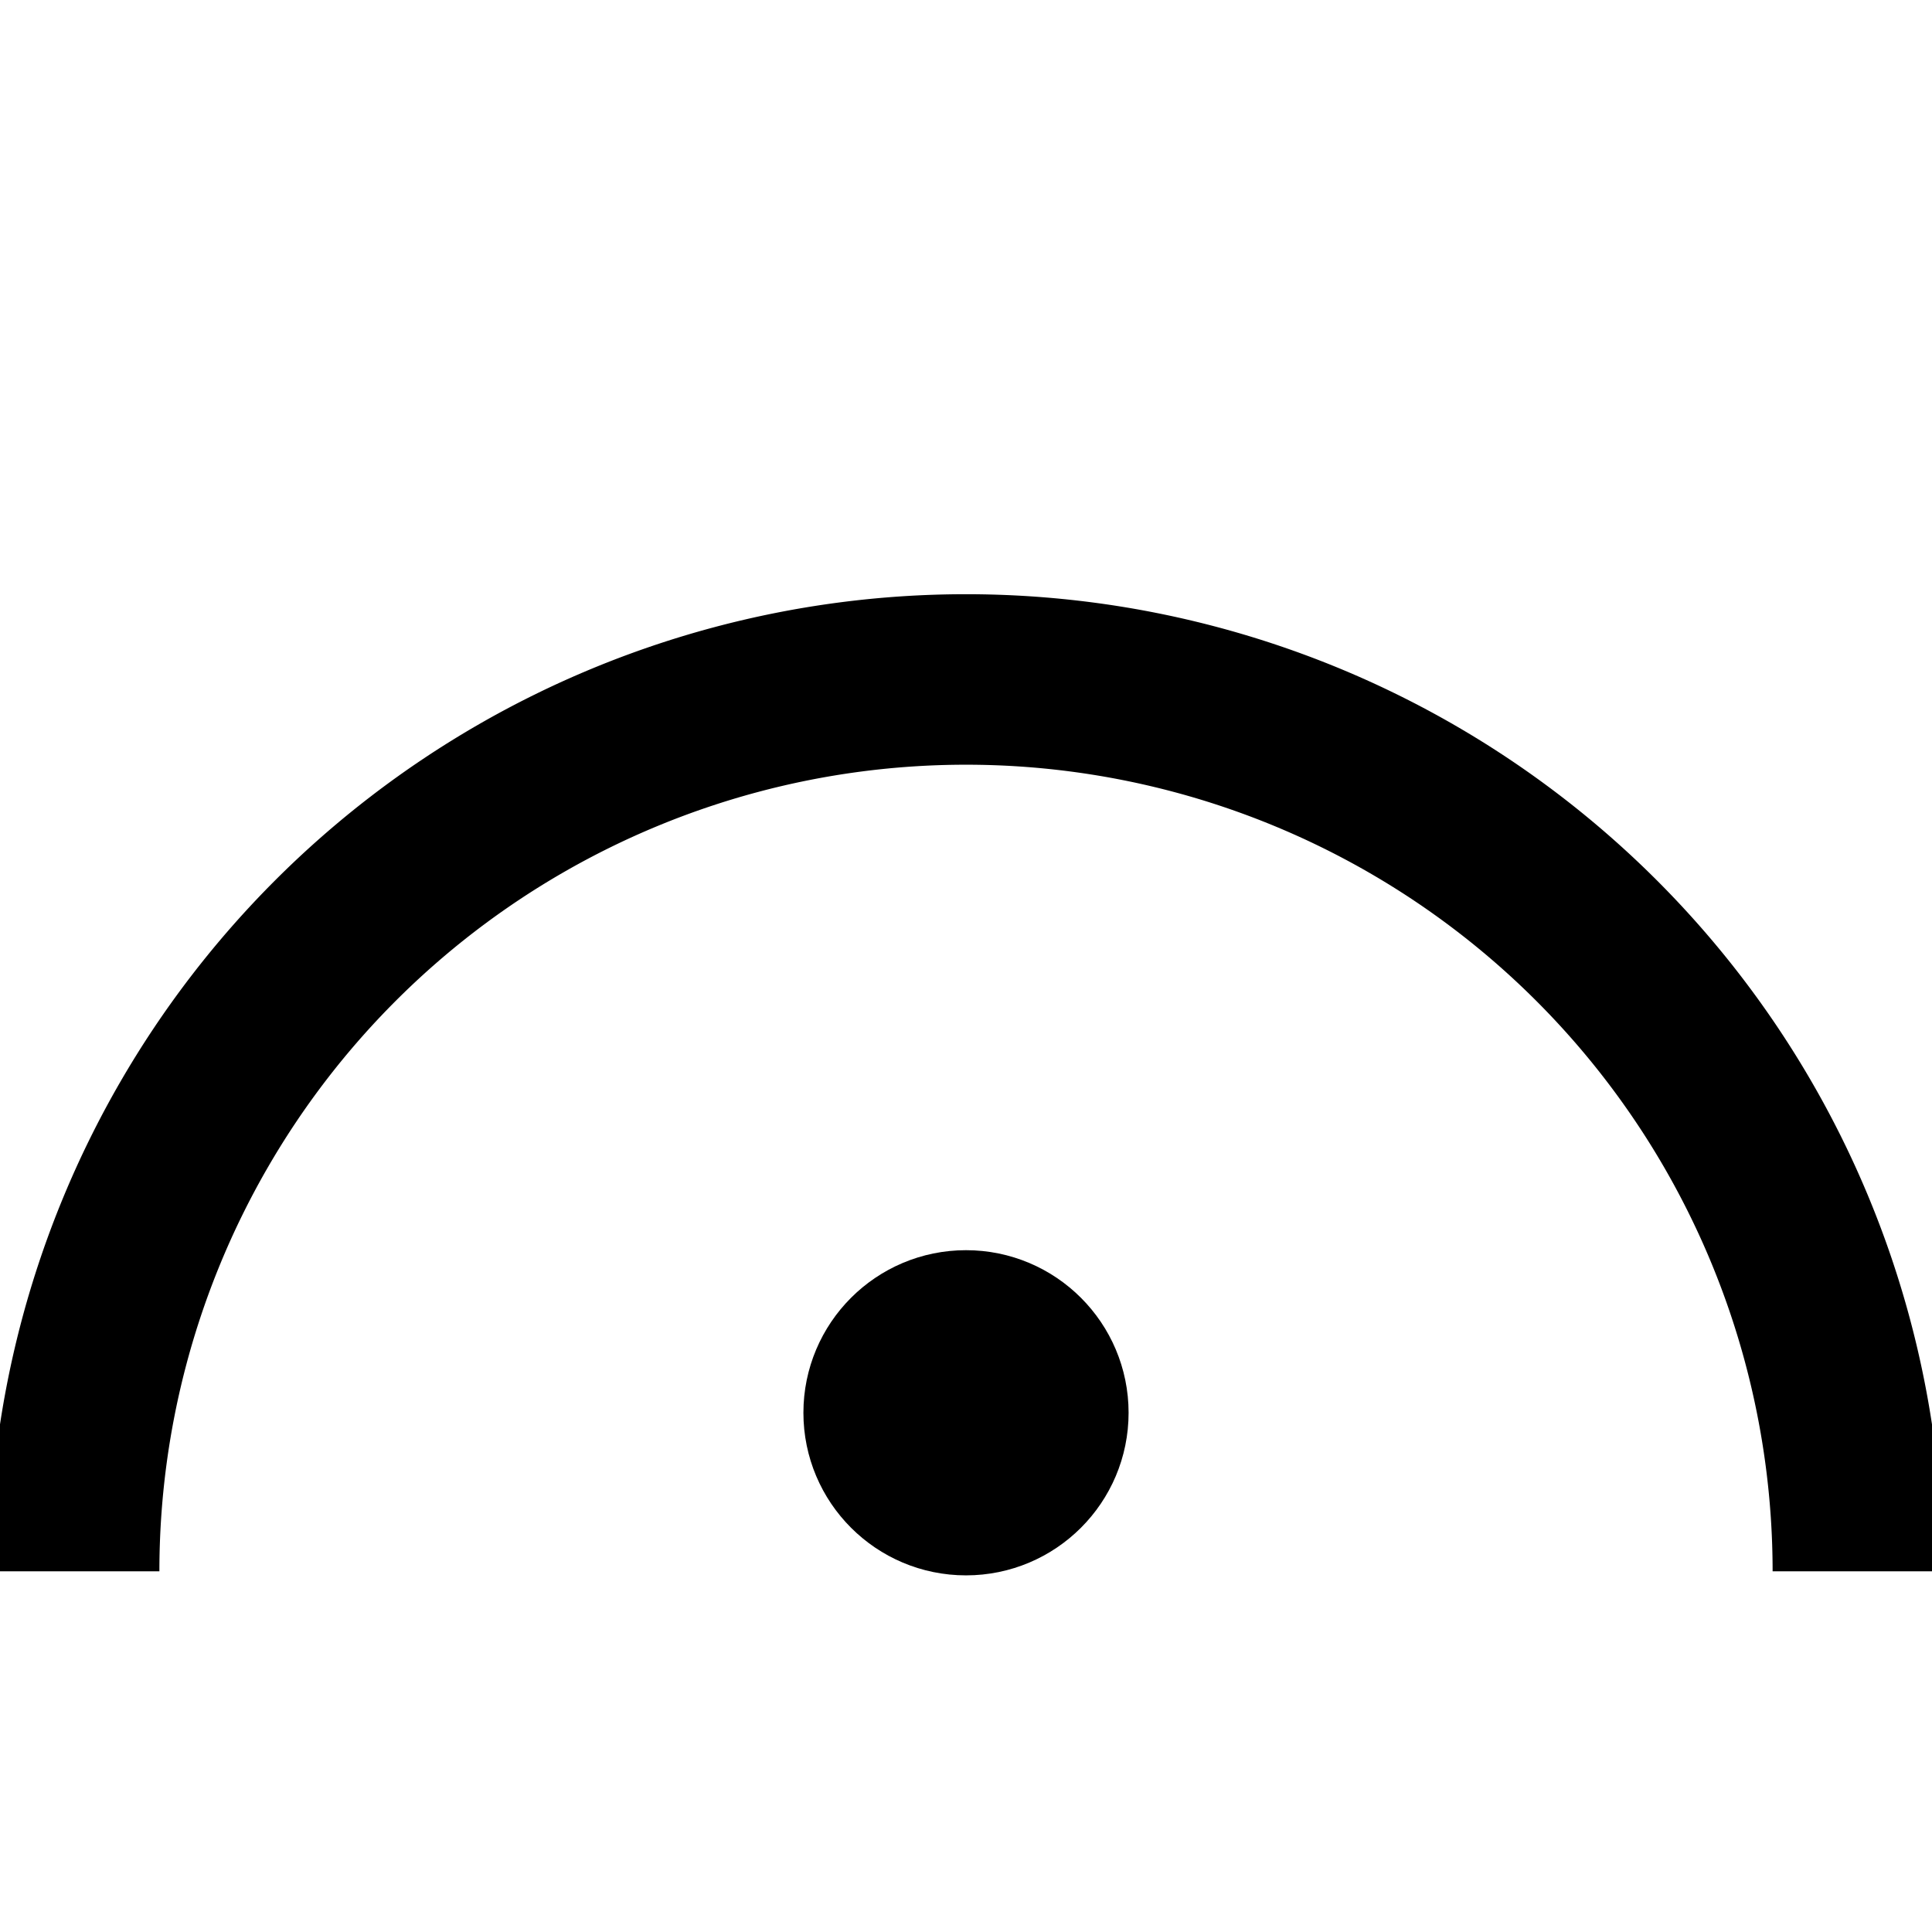 <?xml version="1.0" encoding="UTF-8" standalone="no"?>
<svg
   xmlns:dc="http://purl.org/dc/elements/1.1/"
   xmlns:cc="http://creativecommons.org/ns#"
   xmlns:rdf="http://www.w3.org/1999/02/22-rdf-syntax-ns#"
   xmlns:svg="http://www.w3.org/2000/svg"
   xmlns="http://www.w3.org/2000/svg"
   version="1.1"
   id="svg3360"
   enable-background="new -295.4 388.7 16 16"
   viewBox="-295.4 388.7 16 16">
  <defs
     id="defs3368" />
  <circle
     id="circle3364"
     r="1"
     cy="400.4"
     cx="-287.4"
     stroke-miterlimit="10"
     stroke-linecap="round"
     stroke-width=".693"
     stroke="#000" />
  <ellipse
     ry="3.25"
     rx="3.73"
     cy="396.671"
     cx="-289.688"
     id="path4188"
     style="fill:none" />
  <path
     d="m -294.786,401.713 a 7.386,7.386 0 0 1 7.386,-7.386 7.386,7.386 0 0 1 7.386,7.386"
     id="path4192"
     style="fill:none;stroke:#000000;stroke-width:1.412;stroke-opacity:1" />
</svg>

